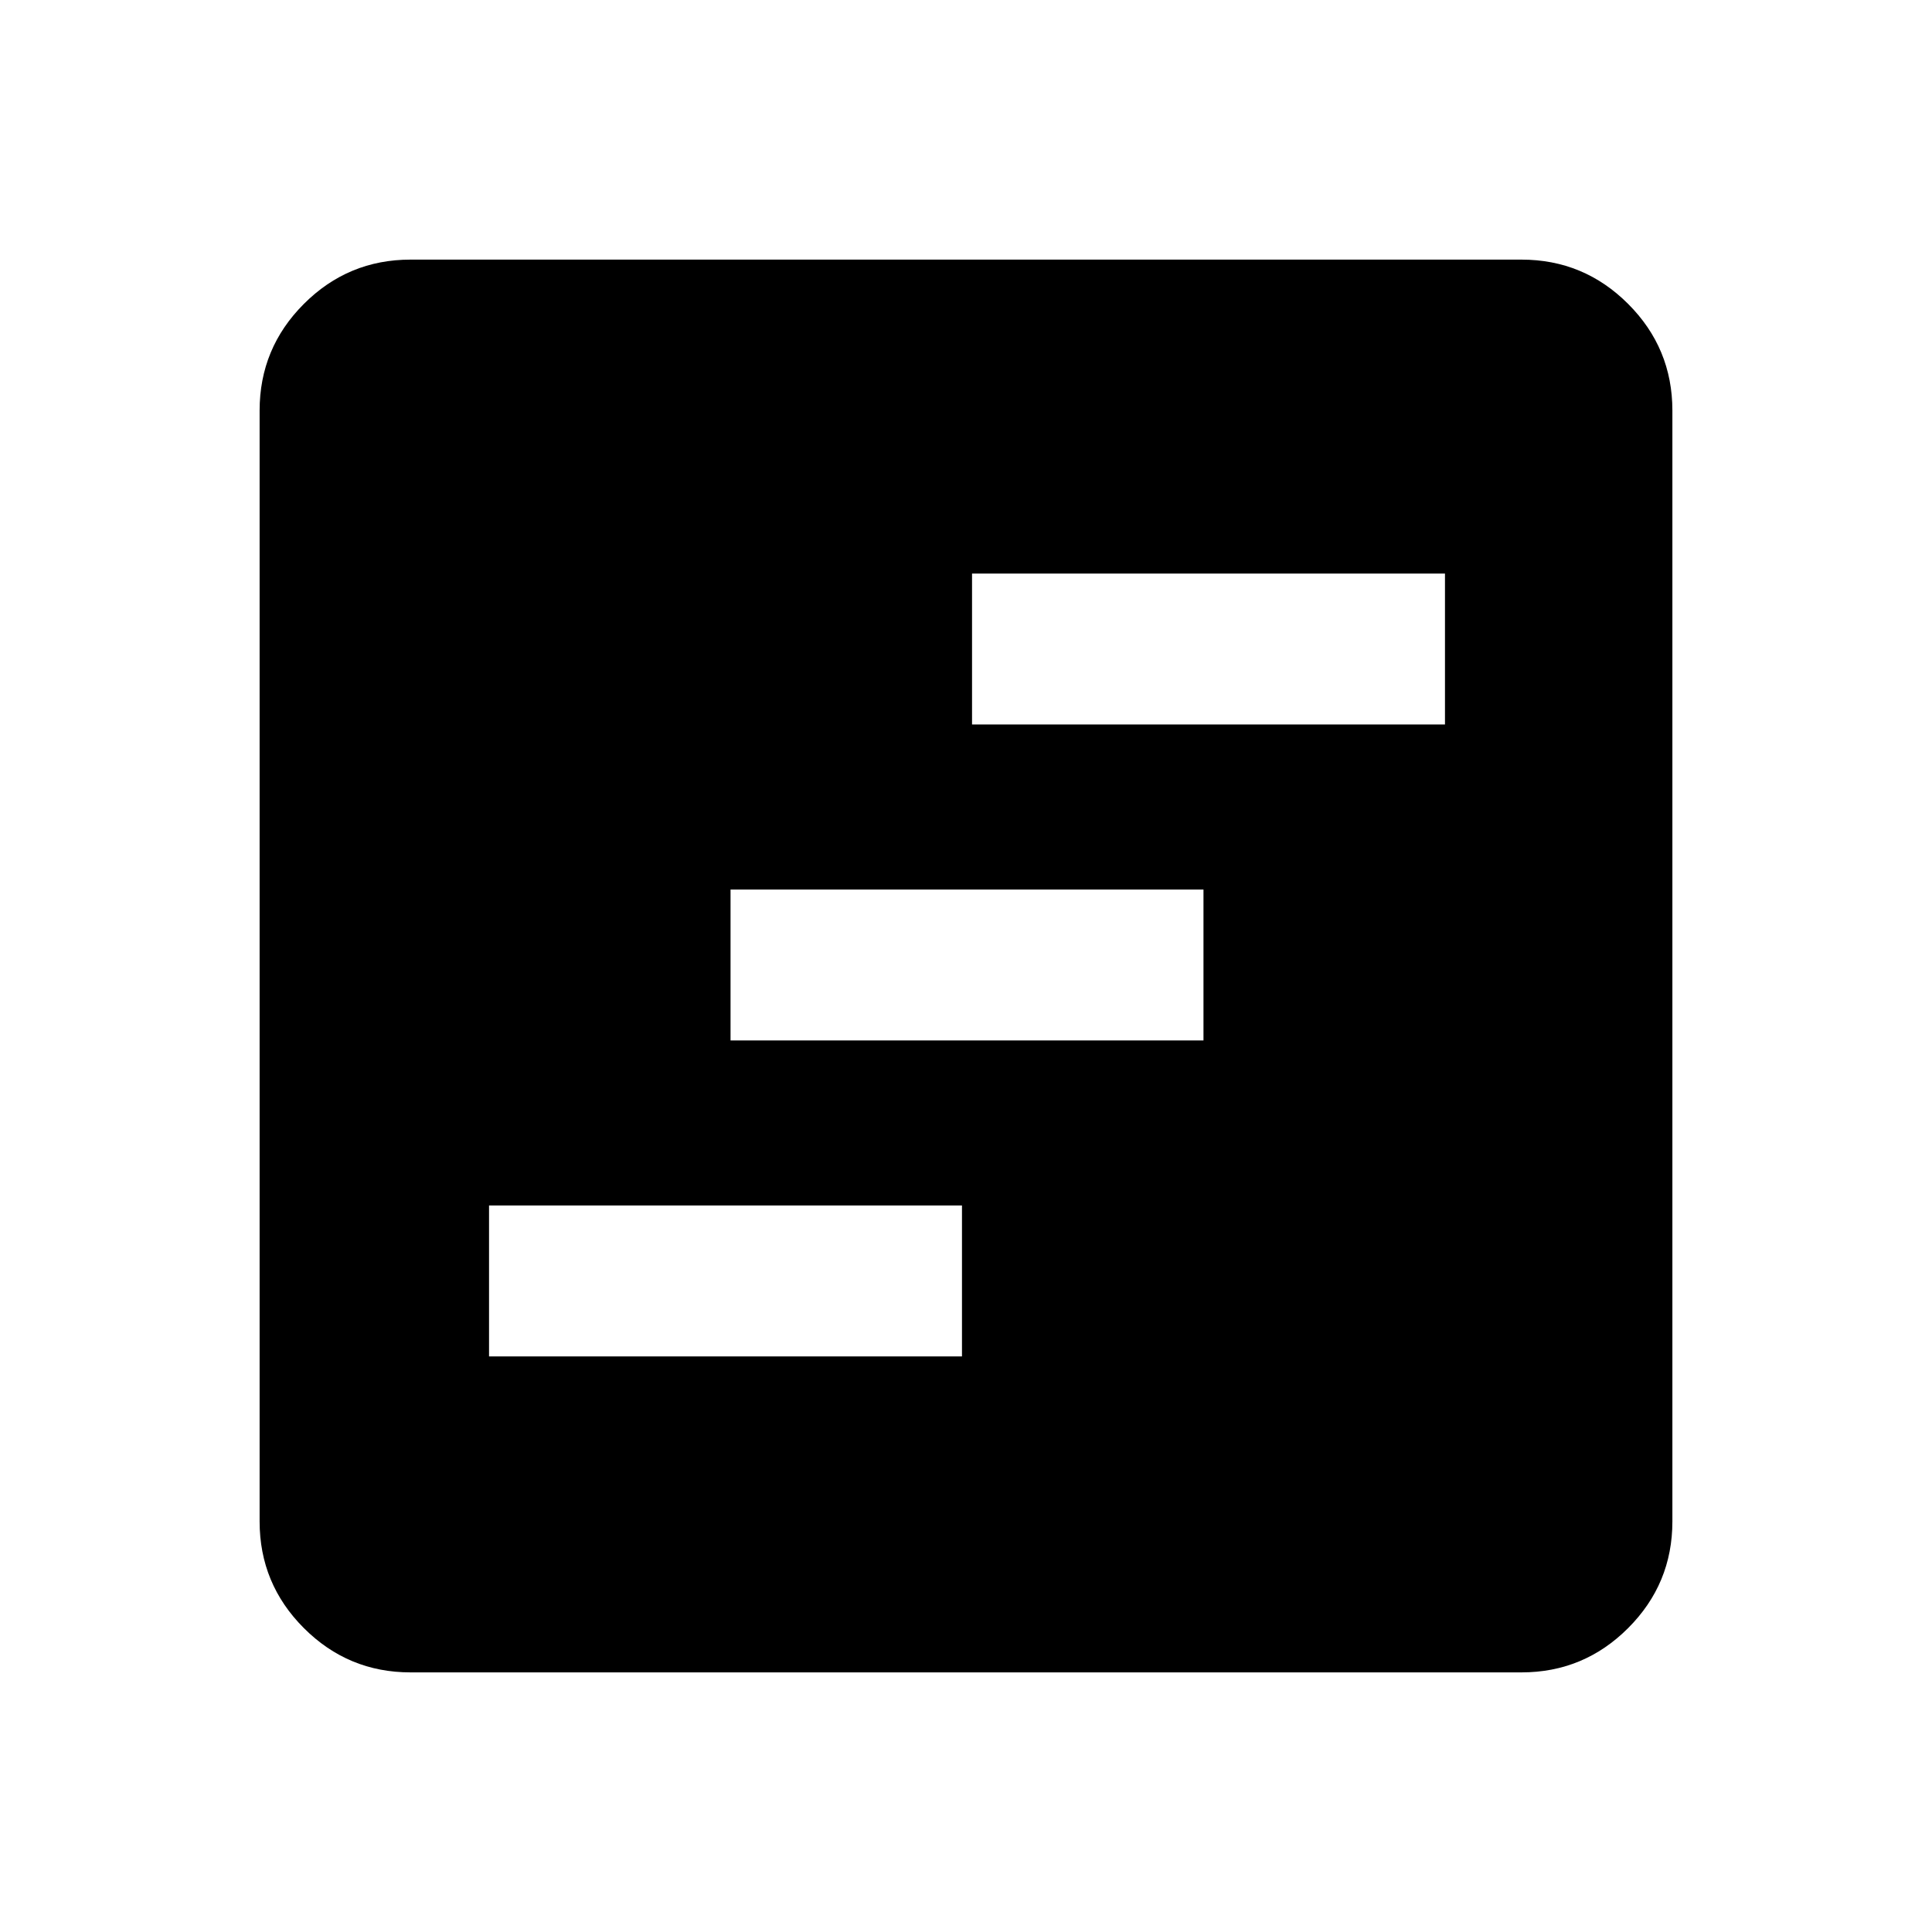 <svg xmlns="http://www.w3.org/2000/svg" height="24" width="24"><path d="M6.075 16.85h5.875v-1.875H6.075Zm3-3.925h5.875V11.05H9.075Zm3-3.925h5.875V7.125h-5.875ZM5.1 20.775q-.775 0-1.325-.55-.55-.55-.55-1.325V5.1q0-.775.55-1.325.55-.55 1.325-.55h13.8q.775 0 1.325.55.55.55.55 1.325v13.8q0 .775-.55 1.325-.55.55-1.325.55Z"/></svg>